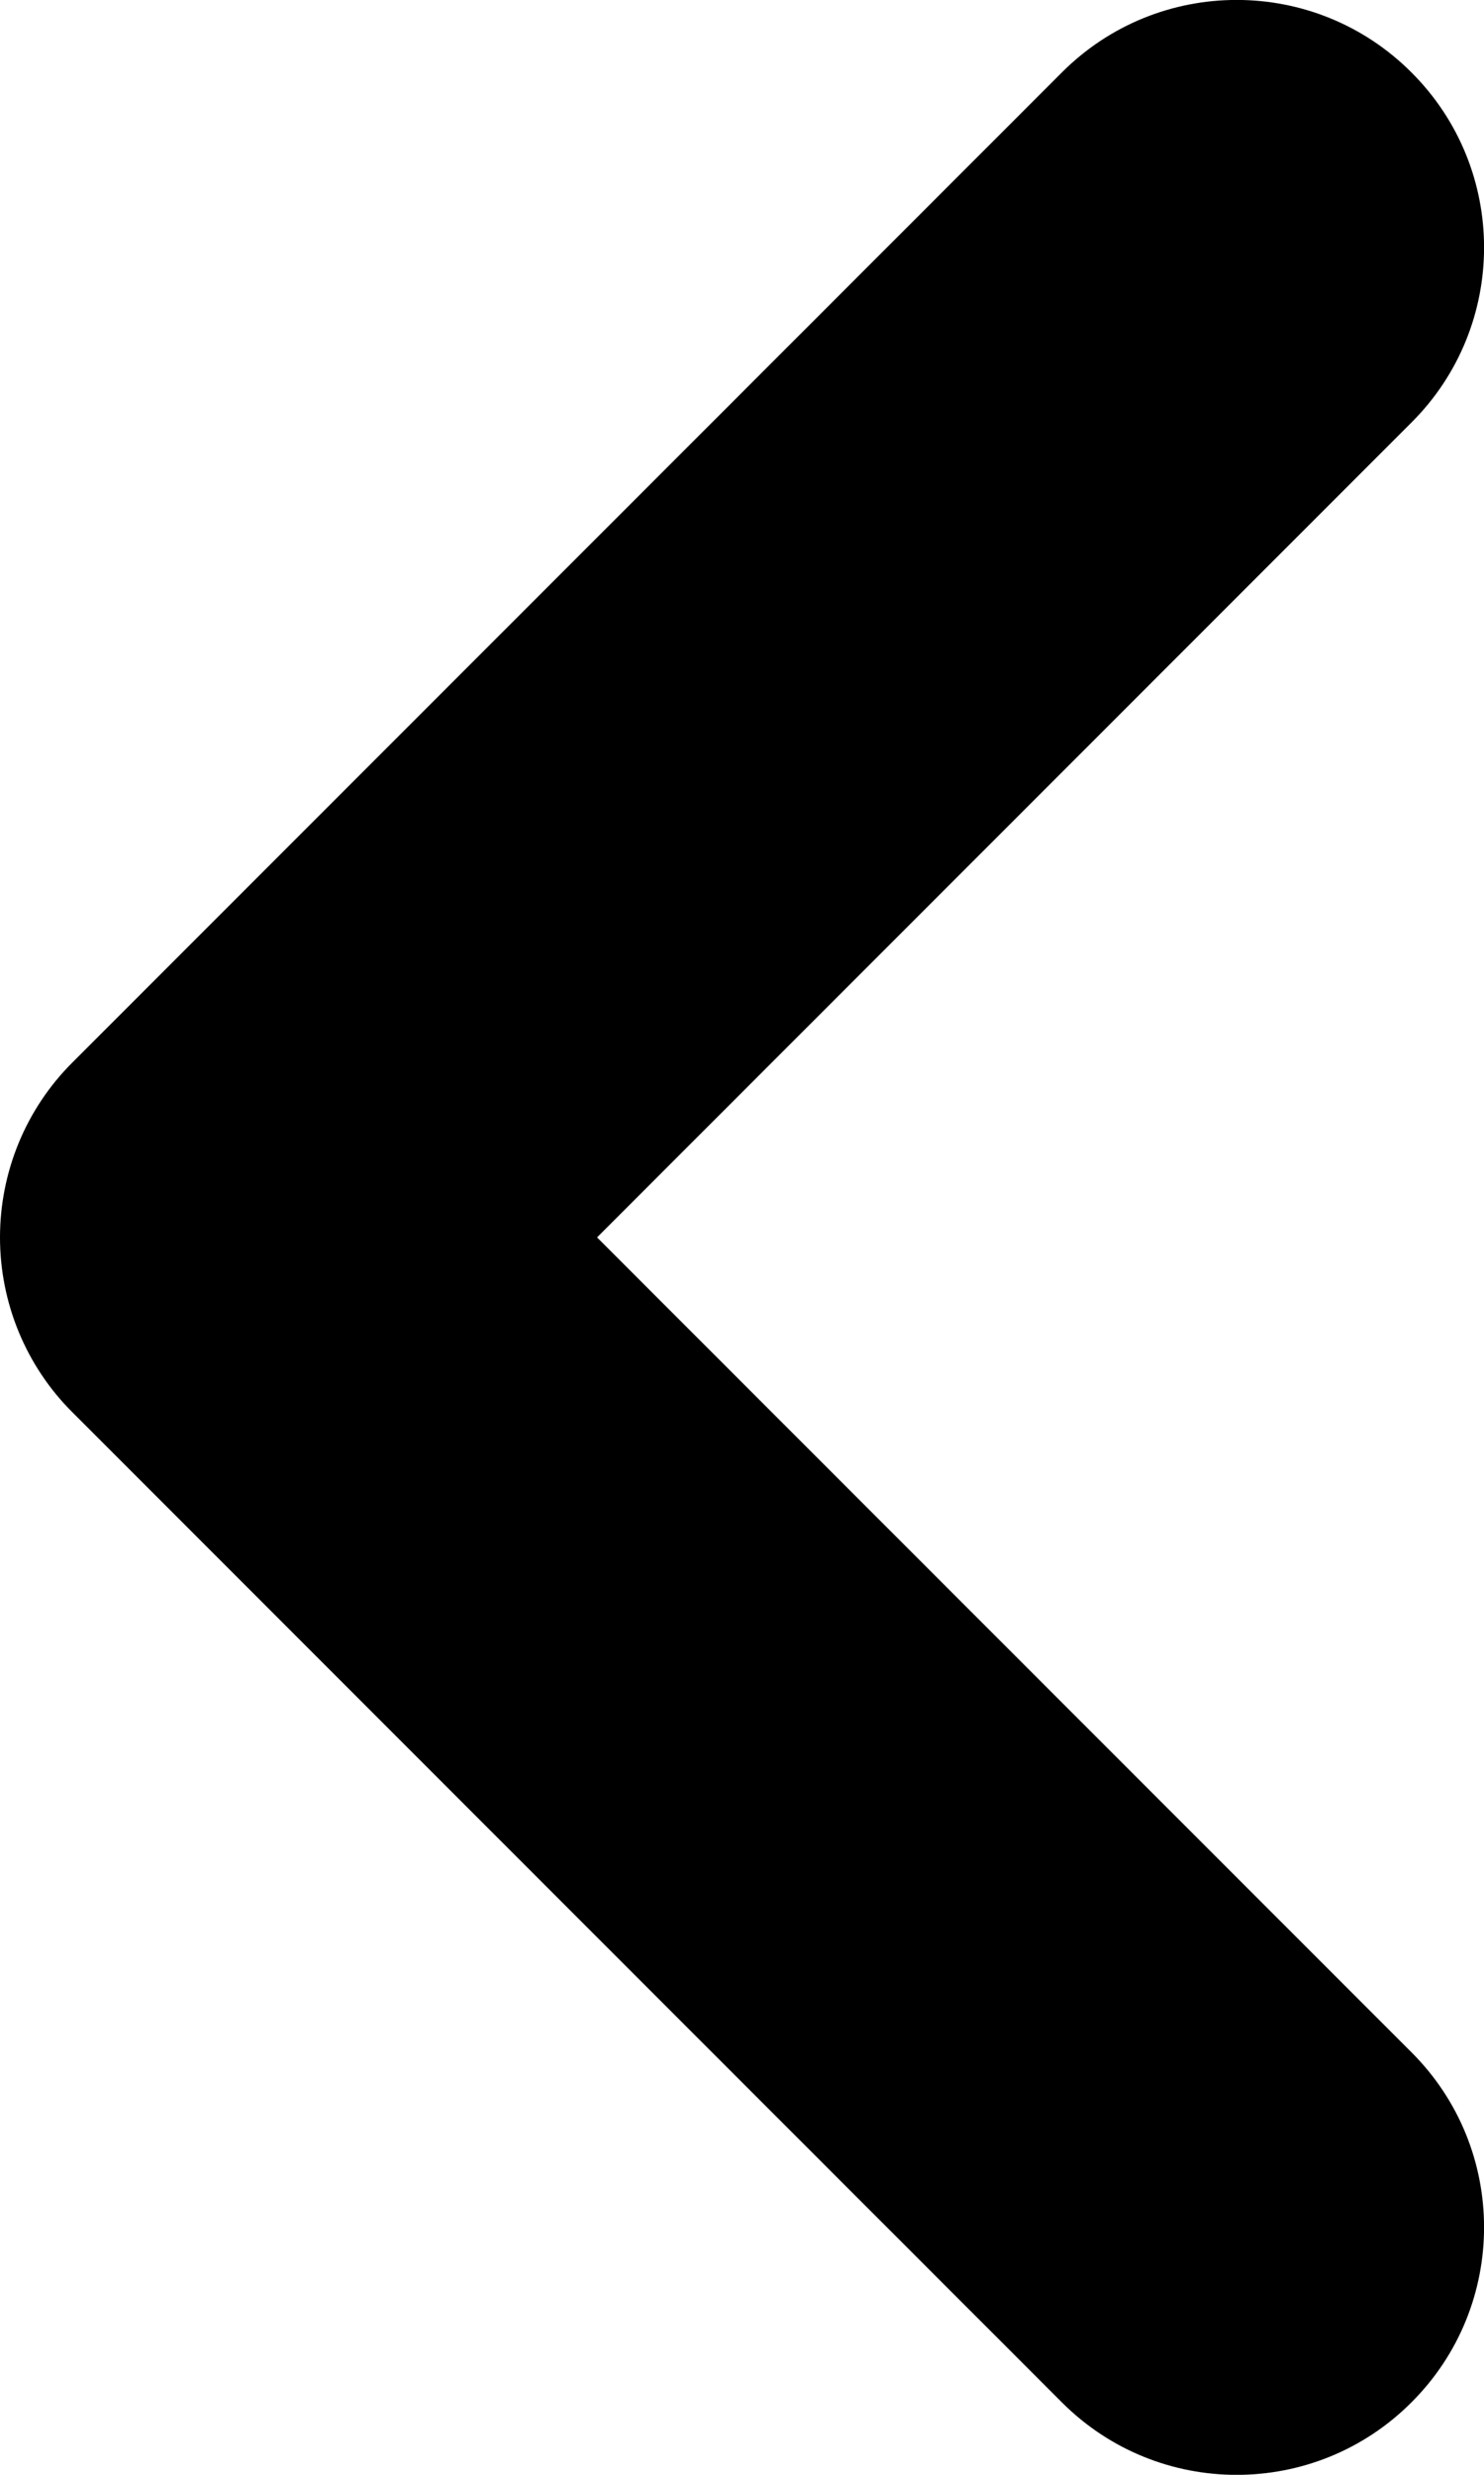 <svg width="6" height="10" viewBox="0 0 6 10" fill="none" xmlns="http://www.w3.org/2000/svg">
<path fill-rule="evenodd" clip-rule="evenodd" d="M0 5C0 5.265 0.105 5.52 0.293 5.707L4.293 9.707C4.683 10.098 5.317 10.098 5.707 9.707C6.098 9.317 6.098 8.683 5.707 8.293L2.414 5L5.707 1.707C6.098 1.317 6.098 0.683 5.707 0.293C5.317 -0.098 4.683 -0.098 4.293 0.293L0.293 4.293C0.105 4.48 0 4.735 0 5Z" fill="black"/>
</svg>
